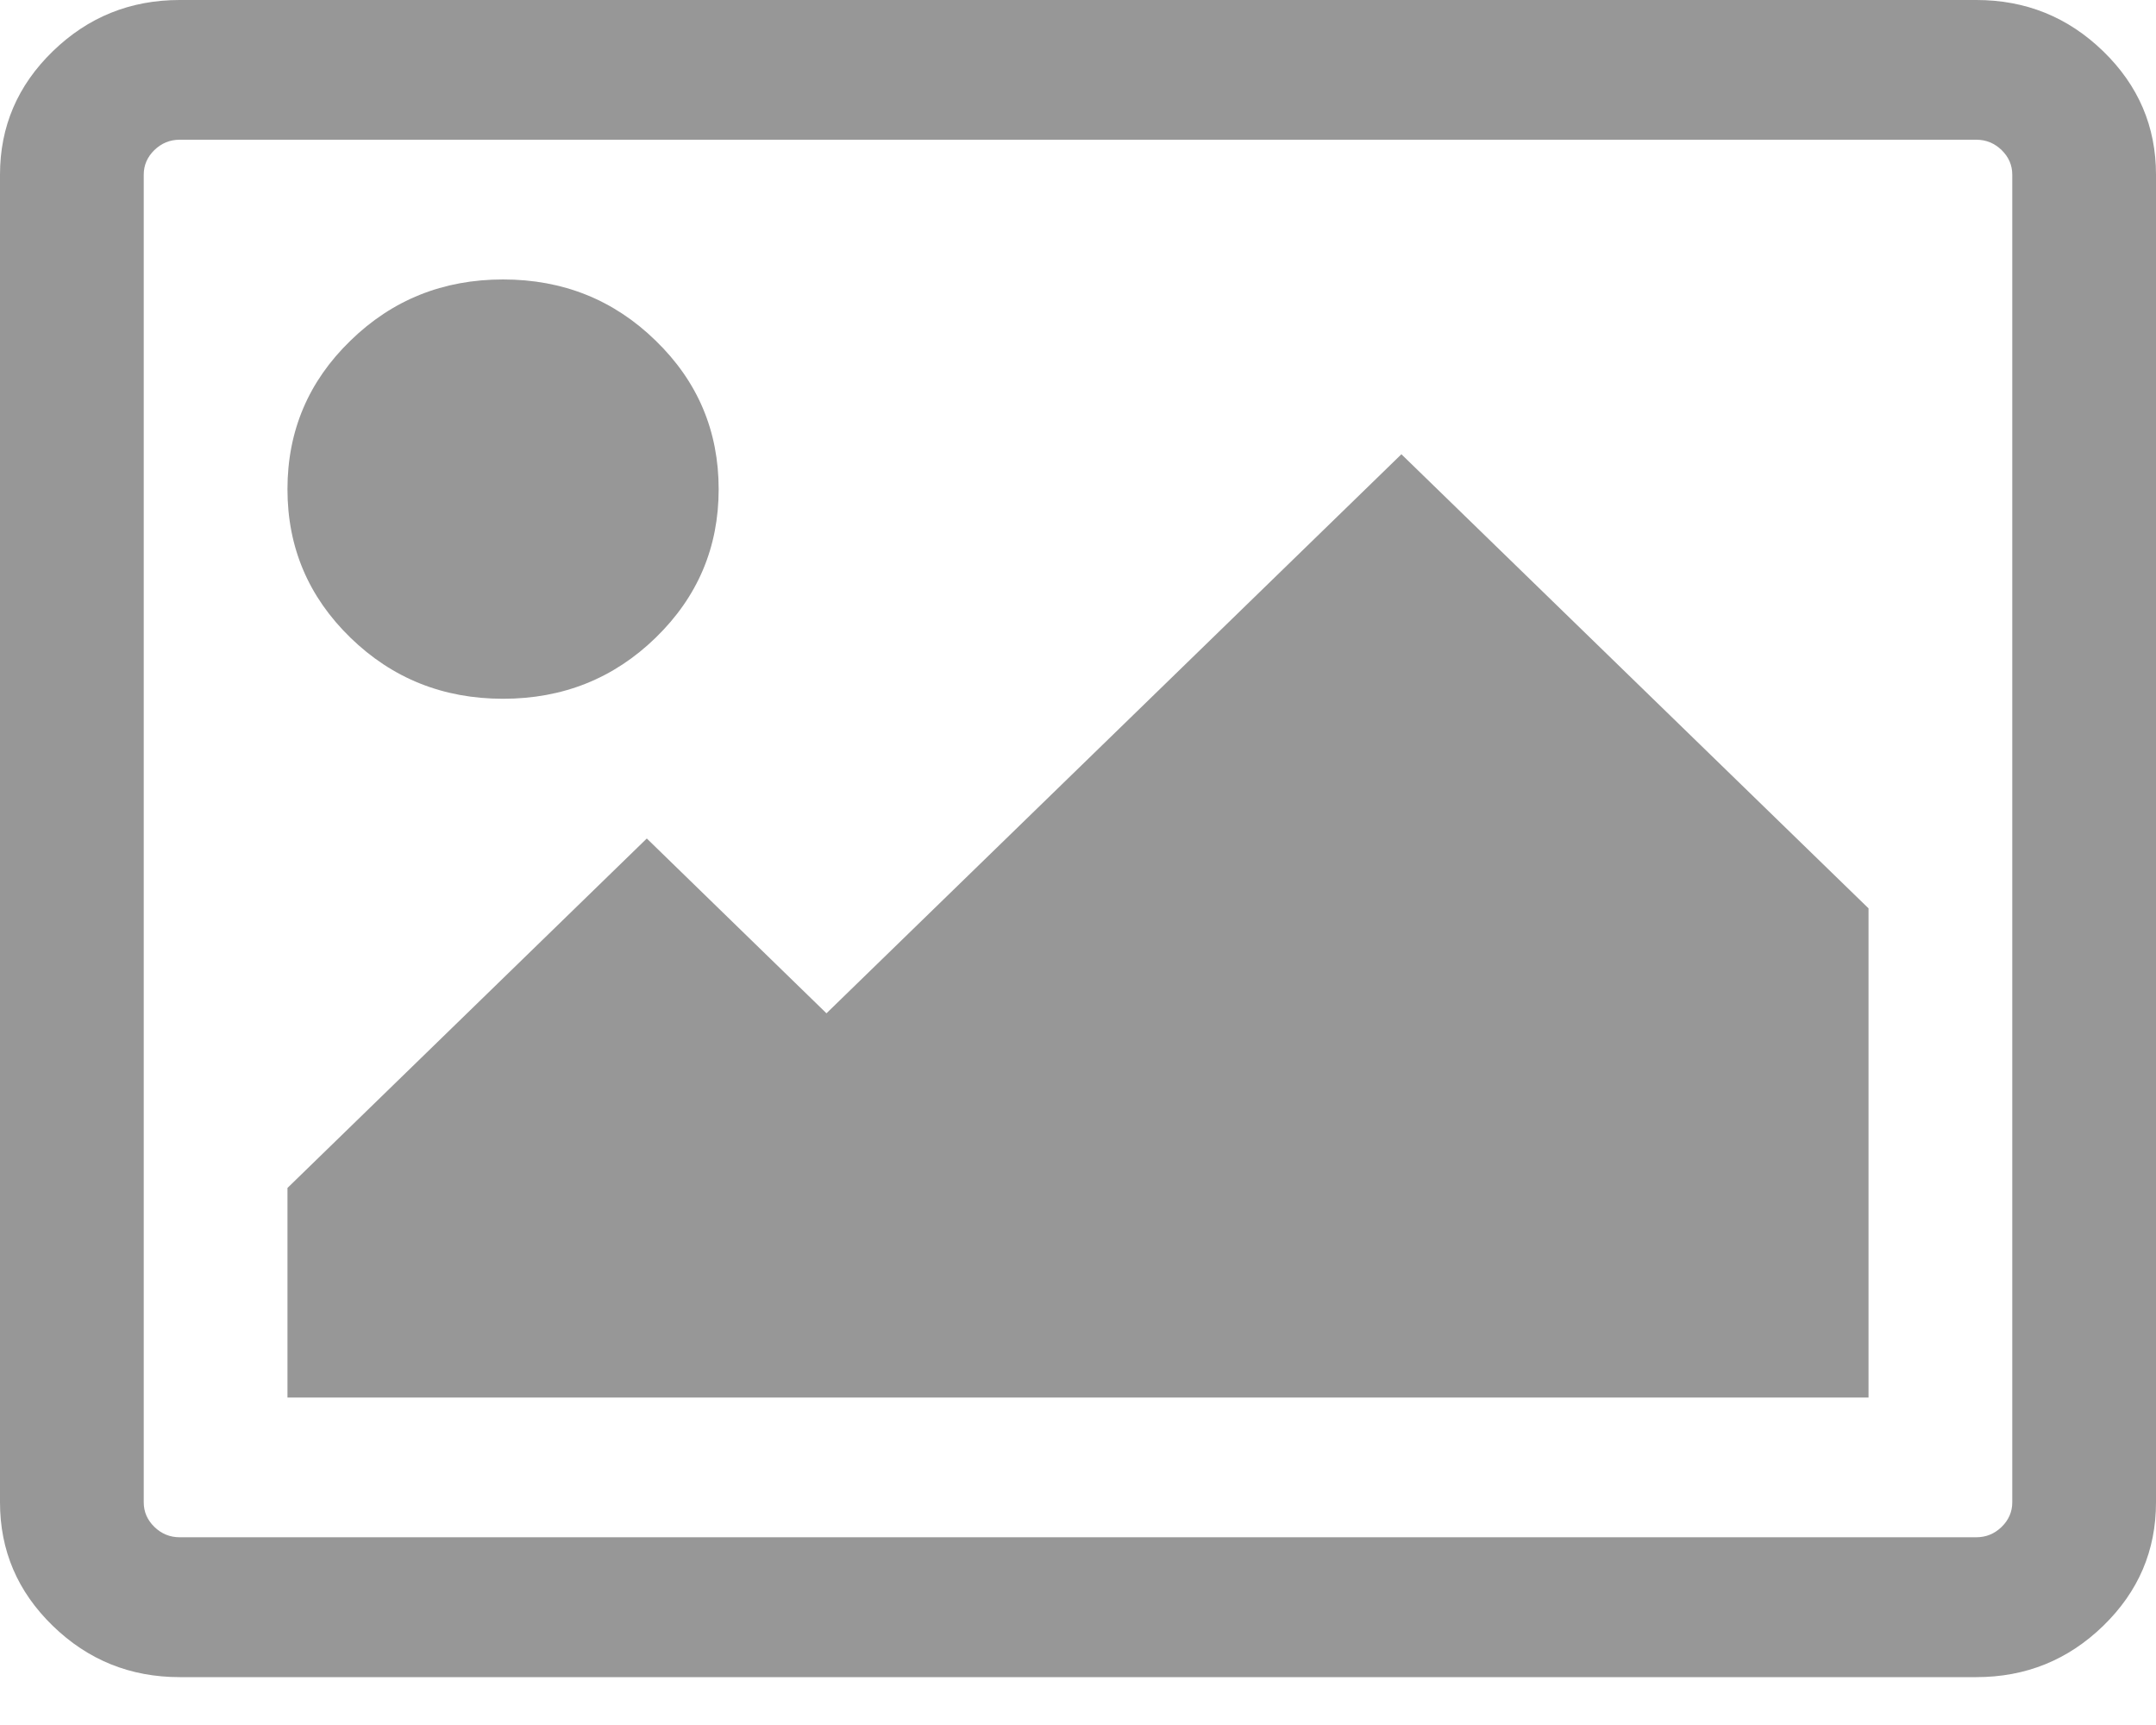 <svg width="15" height="12" viewBox="0 0 15 12" fill="none" xmlns="http://www.w3.org/2000/svg">
<path d="M5 3.403C5 3.808 4.854 4.152 4.562 4.436C4.271 4.719 3.917 4.861 3.5 4.861C3.083 4.861 2.729 4.719 2.438 4.436C2.146 4.152 2 3.808 2 3.403C2 2.998 2.146 2.653 2.438 2.37C2.729 2.086 3.083 1.944 3.5 1.944C3.917 1.944 4.271 2.086 4.562 2.37C4.854 2.653 5 2.998 5 3.403ZM13 6.319V9.722H2V8.264L4.5 5.833L5.75 7.049L9.75 3.16L13 6.319ZM13.75 0.972H1.25C1.182 0.972 1.124 0.996 1.074 1.044C1.025 1.092 1 1.149 1 1.215V10.451C1 10.517 1.025 10.574 1.074 10.622C1.124 10.67 1.182 10.694 1.25 10.694H13.75C13.818 10.694 13.876 10.67 13.926 10.622C13.975 10.574 14 10.517 14 10.451V1.215C14 1.149 13.975 1.092 13.926 1.044C13.876 0.996 13.818 0.972 13.75 0.972ZM15 1.215V10.451C15 10.786 14.878 11.072 14.633 11.31C14.388 11.548 14.094 11.667 13.75 11.667H1.25C0.906 11.667 0.612 11.548 0.367 11.31C0.122 11.072 0 10.786 0 10.451V1.215C0 0.881 0.122 0.595 0.367 0.357C0.612 0.119 0.906 0 1.25 0H13.75C14.094 0 14.388 0.119 14.633 0.357C14.878 0.595 15 0.881 15 1.215Z" fill="#979797"/>
</svg>
